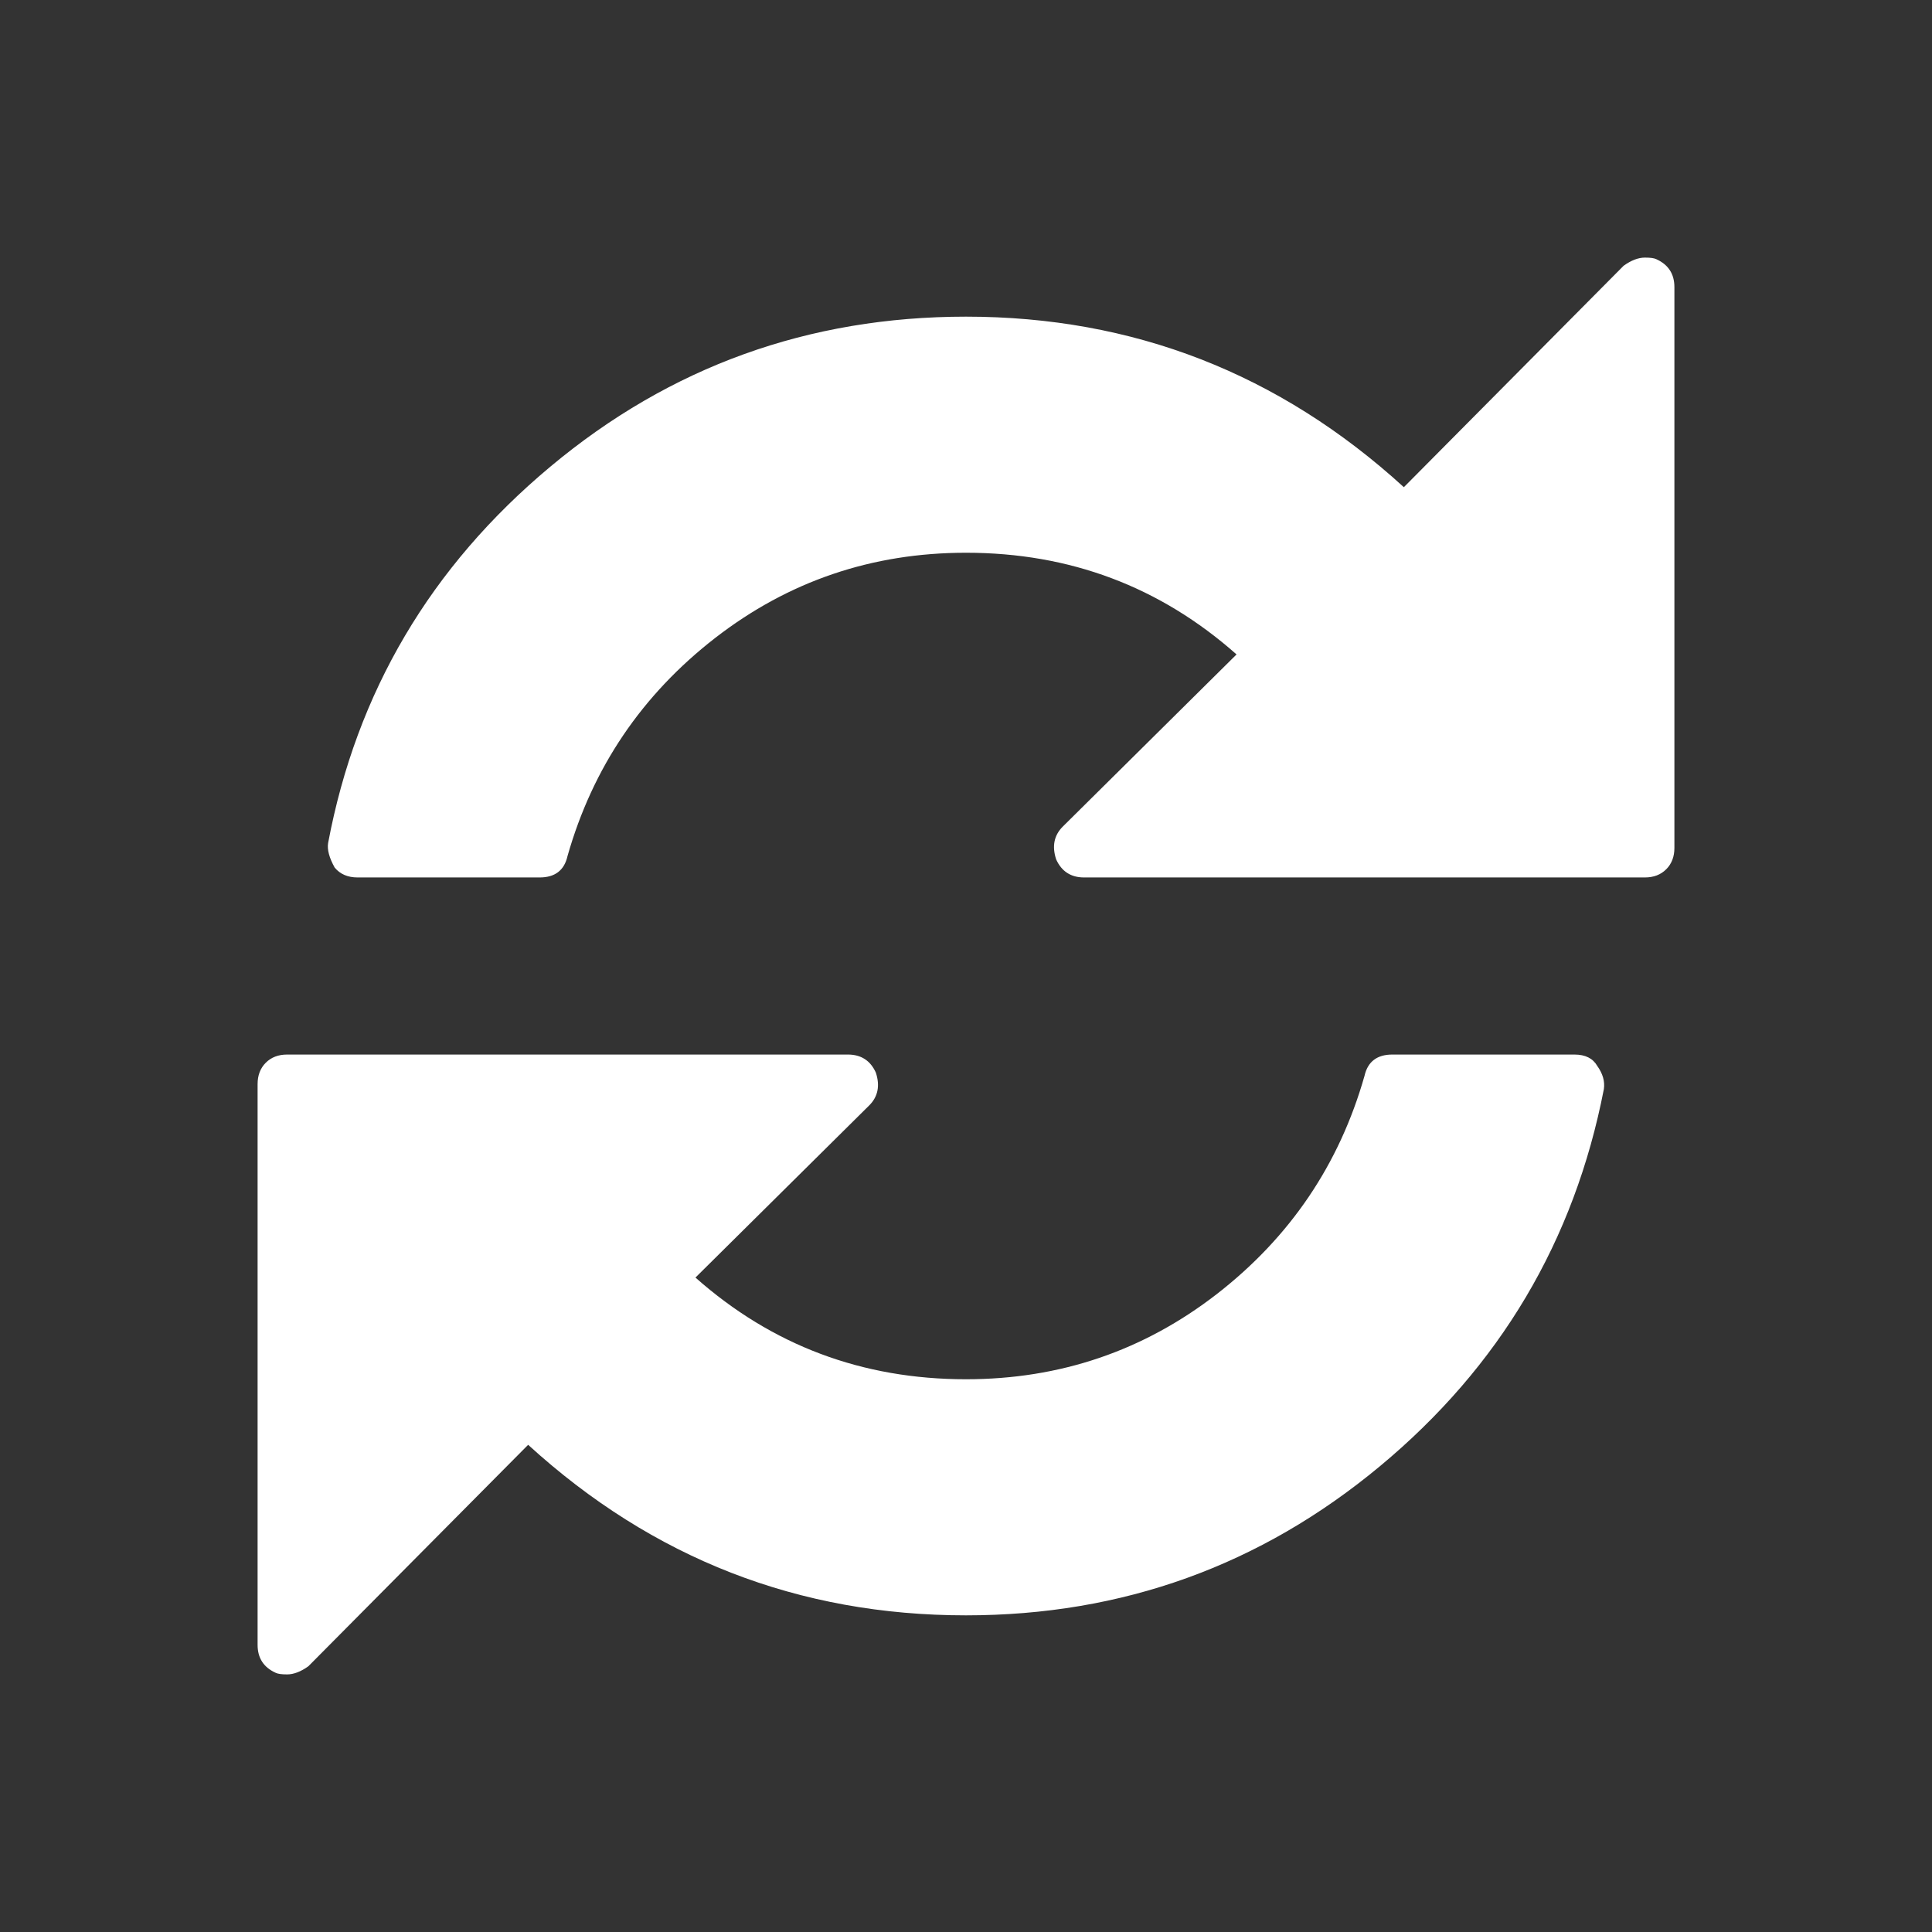 <?xml version="1.0" encoding="UTF-8" standalone="no"?>
<svg width="30px" height="30px" viewBox="0 0 30 30" version="1.1" xmlns="http://www.w3.org/2000/svg" xmlns:xlink="http://www.w3.org/1999/xlink" xmlns:sketch="http://www.bohemiancoding.com/sketch/ns">
    <rect x="0" y="0" width="30" height="30" fill="#333333" stroke="none"/>
    <!-- Generator: ${EXECUTABLE_NAME} ${SKETCH_TOOL_VERSION} (101) - http://www.bohemiancoding.com/sketch -->
    <title>refresh</title>
    <description>Created with ${EXECUTABLE_NAME}.</description>
    <defs></defs>
    <g id="interface" stroke="none" stroke-width="1" fill="none" fill-rule="evenodd" sketch:type="MSPage">
        <g id="refresh" sketch:type="MSArtboardGroup" fill="#FFFFFF">
            <path d="M24.905,16.91 C24.447,19.269 23.288,21.221 21.429,22.766 C19.571,24.311 17.427,25.083 15,25.083 C12.403,25.083 10.137,24.201 8.201,22.435 L4.789,25.873 C4.671,25.958 4.56,26 4.458,26 C4.373,26 4.314,25.992 4.28,25.975 C4.093,25.89 4,25.745 4,25.542 L4,16.833 C4,16.698 4.042,16.587 4.127,16.502 C4.212,16.417 4.323,16.375 4.458,16.375 L13.167,16.375 C13.37,16.375 13.515,16.468 13.6,16.655 C13.667,16.859 13.633,17.029 13.498,17.164 L10.799,19.838 C11.987,20.89 13.387,21.417 15,21.417 C16.46,21.417 17.758,20.975 18.896,20.093 C20.033,19.21 20.797,18.081 21.188,16.706 C21.238,16.485 21.383,16.375 21.62,16.375 L24.447,16.375 C24.617,16.375 24.735,16.434 24.803,16.553 C24.888,16.672 24.922,16.791 24.905,16.91 L24.905,16.91 Z M5.095,13.09 C5.536,10.748 6.686,8.8 8.545,7.247 C10.404,5.693 12.556,4.917 15,4.917 C17.597,4.917 19.863,5.799 21.799,7.565 L25.211,4.127 C25.329,4.042 25.44,4 25.542,4 C25.627,4 25.686,4.008 25.72,4.025 C25.907,4.11 26,4.255 26,4.458 L26,13.167 C26,13.302 25.958,13.413 25.873,13.498 C25.788,13.583 25.677,13.625 25.542,13.625 L16.833,13.625 C16.63,13.625 16.485,13.532 16.4,13.345 C16.333,13.141 16.367,12.971 16.502,12.836 L19.201,10.162 C18.013,9.11 16.613,8.583 15,8.583 C13.54,8.583 12.242,9.025 11.104,9.907 C9.967,10.79 9.203,11.919 8.812,13.294 C8.762,13.515 8.617,13.625 8.38,13.625 L5.553,13.625 C5.4,13.625 5.282,13.574 5.197,13.472 C5.112,13.319 5.078,13.192 5.095,13.09 L5.095,13.09 Z" id="sync" sketch:type="MSShapeGroup"></path>
        </g>
    </g>
</svg>